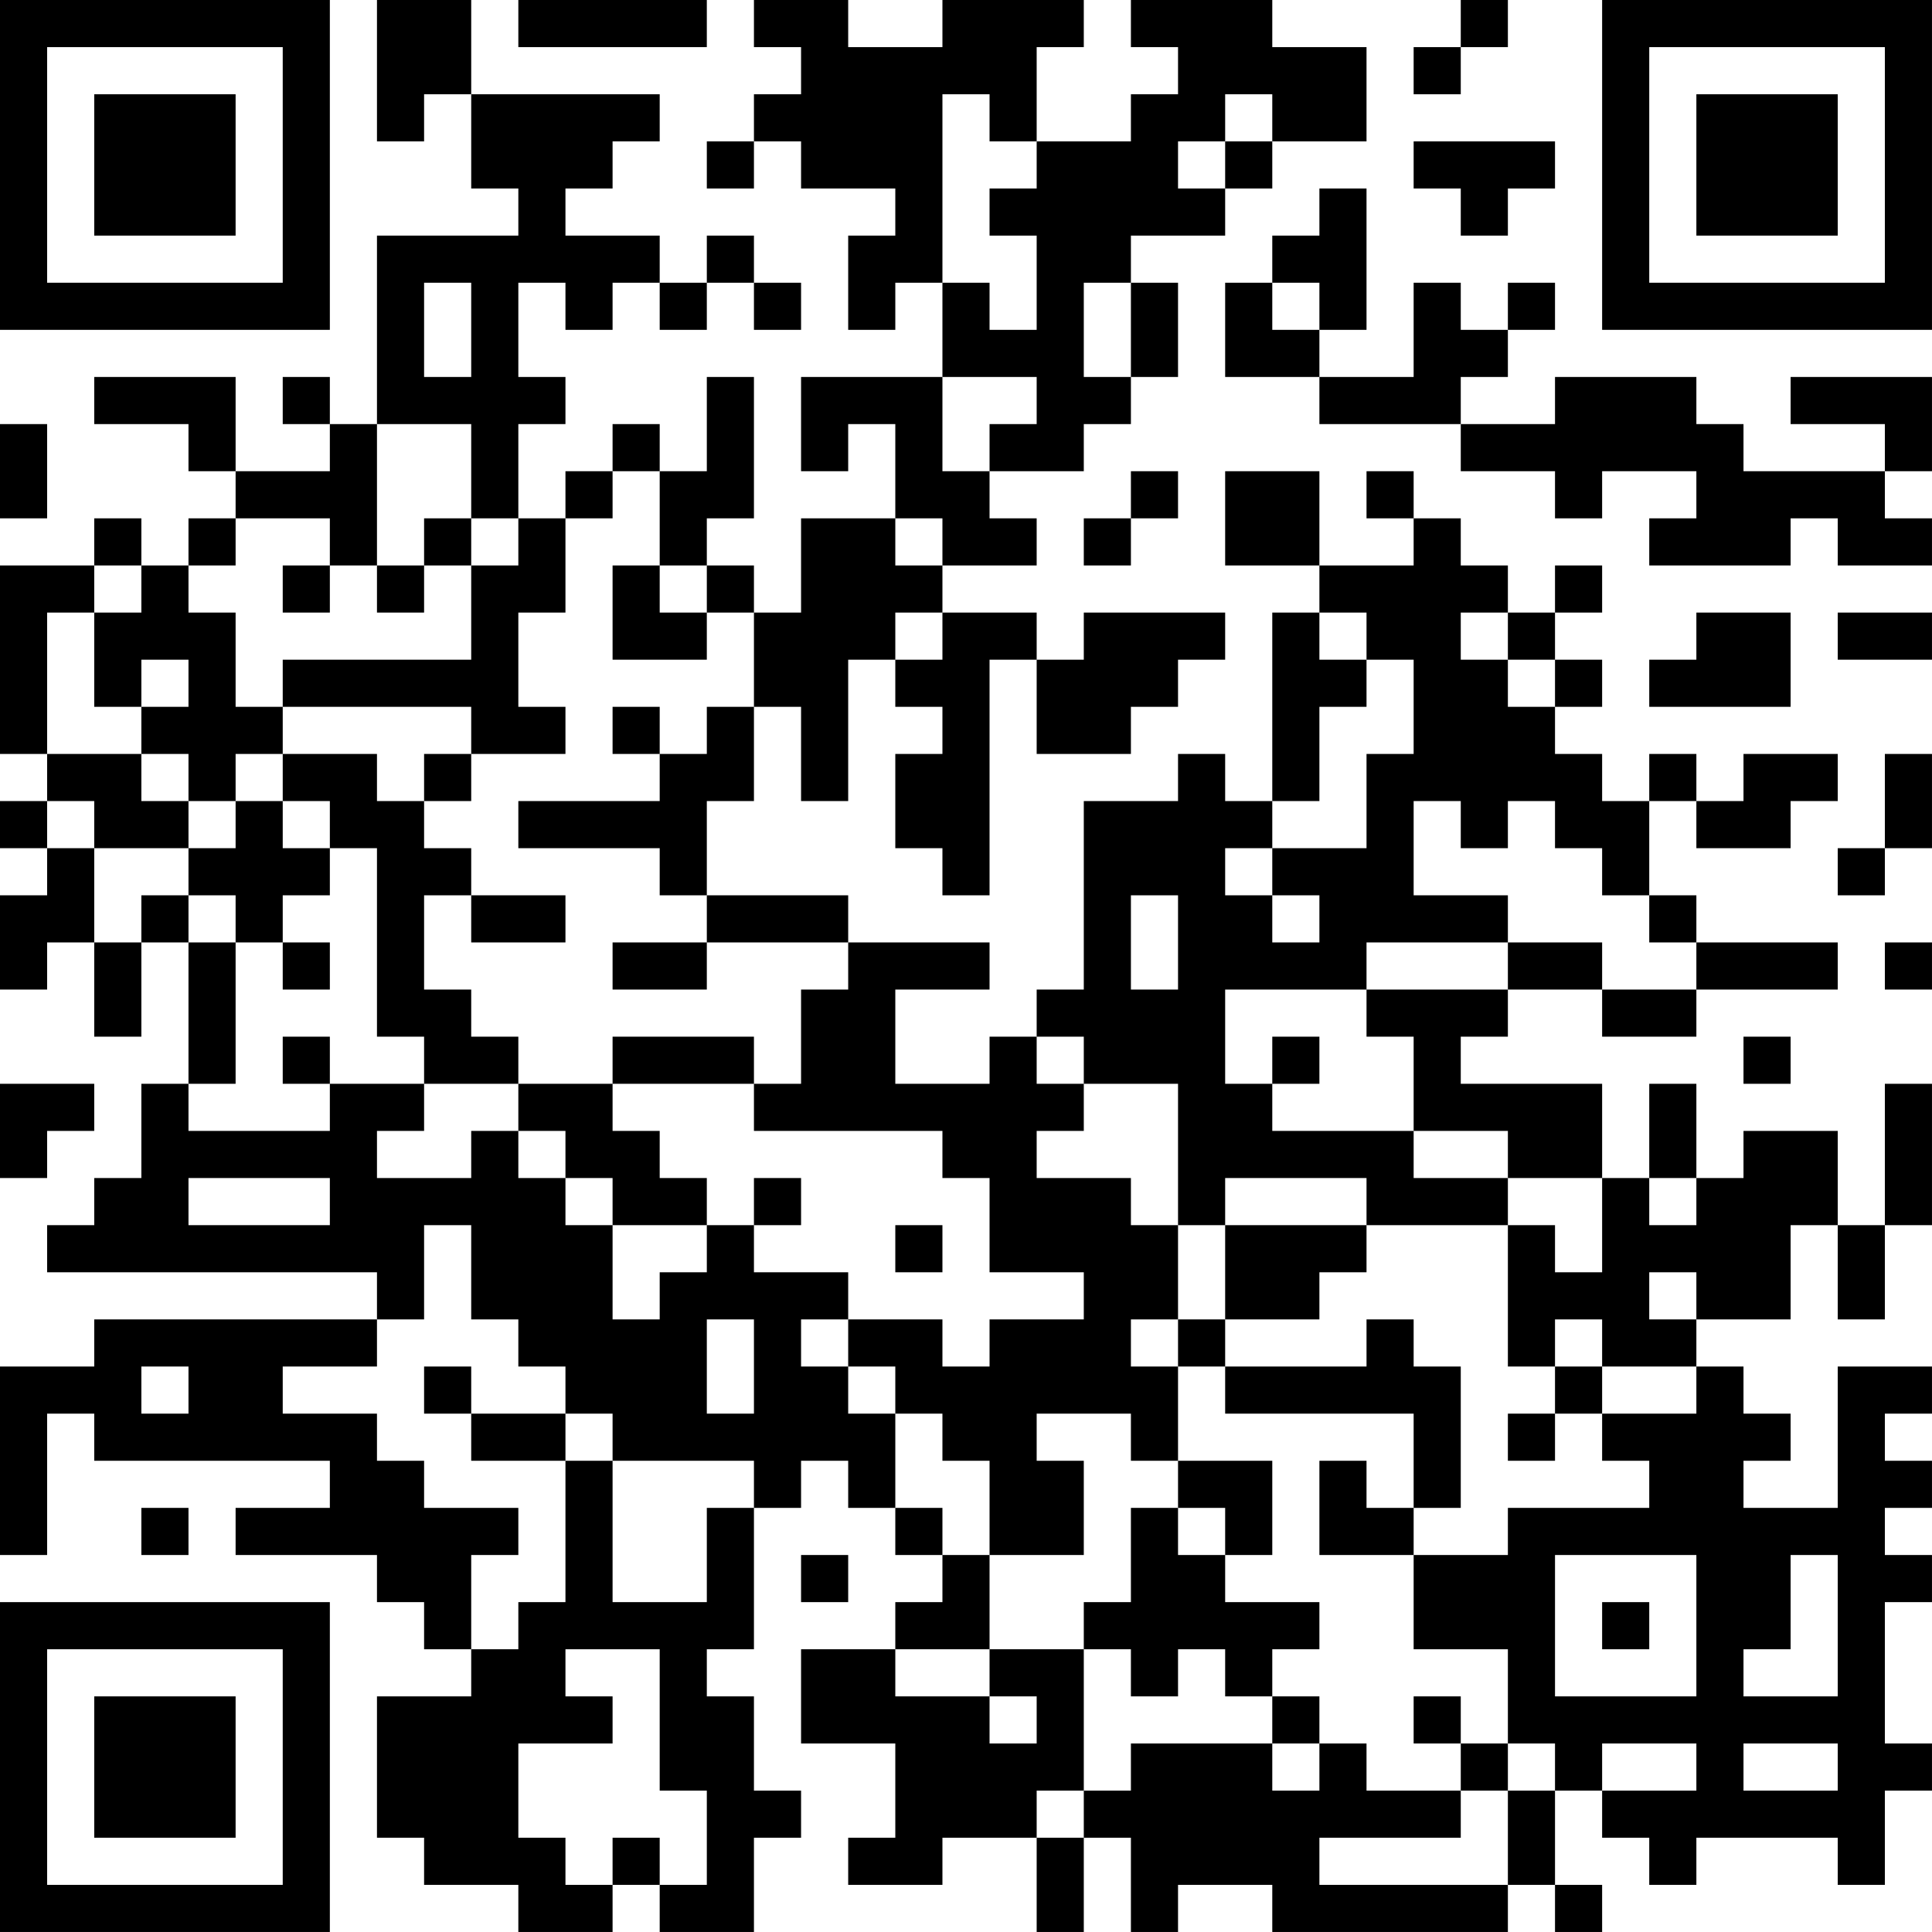 <?xml version="1.0" encoding="UTF-8"?>
<svg xmlns="http://www.w3.org/2000/svg" version="1.1" width="200" height="200" viewBox="0 0 200 200"><rect x="0" y="0" width="200" height="200" fill="#ffffff"/><g transform="scale(4.878)"><g transform="translate(0,0)"><path fill-rule="evenodd" d="M8 0L8 3L9 3L9 2L10 2L10 4L11 4L11 5L8 5L8 9L7 9L7 8L6 8L6 9L7 9L7 10L5 10L5 8L2 8L2 9L4 9L4 10L5 10L5 11L4 11L4 12L3 12L3 11L2 11L2 12L0 12L0 16L1 16L1 17L0 17L0 18L1 18L1 19L0 19L0 21L1 21L1 20L2 20L2 22L3 22L3 20L4 20L4 23L3 23L3 25L2 25L2 26L1 26L1 27L8 27L8 28L2 28L2 29L0 29L0 33L1 33L1 30L2 30L2 31L7 31L7 32L5 32L5 33L8 33L8 34L9 34L9 35L10 35L10 36L8 36L8 39L9 39L9 40L11 40L11 41L13 41L13 40L14 40L14 41L16 41L16 39L17 39L17 38L16 38L16 36L15 36L15 35L16 35L16 32L17 32L17 31L18 31L18 32L19 32L19 33L20 33L20 34L19 34L19 35L17 35L17 37L19 37L19 39L18 39L18 40L20 40L20 39L22 39L22 41L23 41L23 39L24 39L24 41L25 41L25 40L27 40L27 41L32 41L32 40L33 40L33 41L34 41L34 40L33 40L33 38L34 38L34 39L35 39L35 40L36 40L36 39L39 39L39 40L40 40L40 38L41 38L41 37L40 37L40 34L41 34L41 33L40 33L40 32L41 32L41 31L40 31L40 30L41 30L41 29L39 29L39 32L37 32L37 31L38 31L38 30L37 30L37 29L36 29L36 28L38 28L38 26L39 26L39 28L40 28L40 26L41 26L41 23L40 23L40 26L39 26L39 24L37 24L37 25L36 25L36 23L35 23L35 25L34 25L34 23L31 23L31 22L32 22L32 21L34 21L34 22L36 22L36 21L39 21L39 20L36 20L36 19L35 19L35 17L36 17L36 18L38 18L38 17L39 17L39 16L37 16L37 17L36 17L36 16L35 16L35 17L34 17L34 16L33 16L33 15L34 15L34 14L33 14L33 13L34 13L34 12L33 12L33 13L32 13L32 12L31 12L31 11L30 11L30 10L29 10L29 11L30 11L30 12L28 12L28 10L26 10L26 12L28 12L28 13L27 13L27 17L26 17L26 16L25 16L25 17L23 17L23 21L22 21L22 22L21 22L21 23L19 23L19 21L21 21L21 20L18 20L18 19L15 19L15 17L16 17L16 15L17 15L17 17L18 17L18 14L19 14L19 15L20 15L20 16L19 16L19 18L20 18L20 19L21 19L21 14L22 14L22 16L24 16L24 15L25 15L25 14L26 14L26 13L23 13L23 14L22 14L22 13L20 13L20 12L22 12L22 11L21 11L21 10L23 10L23 9L24 9L24 8L25 8L25 6L24 6L24 5L26 5L26 4L27 4L27 3L29 3L29 1L27 1L27 0L24 0L24 1L25 1L25 2L24 2L24 3L22 3L22 1L23 1L23 0L20 0L20 1L18 1L18 0L16 0L16 1L17 1L17 2L16 2L16 3L15 3L15 4L16 4L16 3L17 3L17 4L19 4L19 5L18 5L18 7L19 7L19 6L20 6L20 8L17 8L17 10L18 10L18 9L19 9L19 11L17 11L17 13L16 13L16 12L15 12L15 11L16 11L16 8L15 8L15 10L14 10L14 9L13 9L13 10L12 10L12 11L11 11L11 9L12 9L12 8L11 8L11 6L12 6L12 7L13 7L13 6L14 6L14 7L15 7L15 6L16 6L16 7L17 7L17 6L16 6L16 5L15 5L15 6L14 6L14 5L12 5L12 4L13 4L13 3L14 3L14 2L10 2L10 0ZM11 0L11 1L15 1L15 0ZM31 0L31 1L30 1L30 2L31 2L31 1L32 1L32 0ZM20 2L20 6L21 6L21 7L22 7L22 5L21 5L21 4L22 4L22 3L21 3L21 2ZM26 2L26 3L25 3L25 4L26 4L26 3L27 3L27 2ZM30 3L30 4L31 4L31 5L32 5L32 4L33 4L33 3ZM28 4L28 5L27 5L27 6L26 6L26 8L28 8L28 9L31 9L31 10L33 10L33 11L34 11L34 10L36 10L36 11L35 11L35 12L38 12L38 11L39 11L39 12L41 12L41 11L40 11L40 10L41 10L41 8L38 8L38 9L40 9L40 10L37 10L37 9L36 9L36 8L33 8L33 9L31 9L31 8L32 8L32 7L33 7L33 6L32 6L32 7L31 7L31 6L30 6L30 8L28 8L28 7L29 7L29 4ZM9 6L9 8L10 8L10 6ZM23 6L23 8L24 8L24 6ZM27 6L27 7L28 7L28 6ZM20 8L20 10L21 10L21 9L22 9L22 8ZM0 9L0 11L1 11L1 9ZM8 9L8 12L7 12L7 11L5 11L5 12L4 12L4 13L5 13L5 15L6 15L6 16L5 16L5 17L4 17L4 16L3 16L3 15L4 15L4 14L3 14L3 15L2 15L2 13L3 13L3 12L2 12L2 13L1 13L1 16L3 16L3 17L4 17L4 18L2 18L2 17L1 17L1 18L2 18L2 20L3 20L3 19L4 19L4 20L5 20L5 23L4 23L4 24L7 24L7 23L9 23L9 24L8 24L8 25L10 25L10 24L11 24L11 25L12 25L12 26L13 26L13 28L14 28L14 27L15 27L15 26L16 26L16 27L18 27L18 28L17 28L17 29L18 29L18 30L19 30L19 32L20 32L20 33L21 33L21 35L19 35L19 36L21 36L21 37L22 37L22 36L21 36L21 35L23 35L23 38L22 38L22 39L23 39L23 38L24 38L24 37L27 37L27 38L28 38L28 37L29 37L29 38L31 38L31 39L28 39L28 40L32 40L32 38L33 38L33 37L32 37L32 35L30 35L30 33L32 33L32 32L35 32L35 31L34 31L34 30L36 30L36 29L34 29L34 28L33 28L33 29L32 29L32 26L33 26L33 27L34 27L34 25L32 25L32 24L30 24L30 22L29 22L29 21L32 21L32 20L34 20L34 21L36 21L36 20L35 20L35 19L34 19L34 18L33 18L33 17L32 17L32 18L31 18L31 17L30 17L30 19L32 19L32 20L29 20L29 21L26 21L26 23L27 23L27 24L30 24L30 25L32 25L32 26L29 26L29 25L26 25L26 26L25 26L25 23L23 23L23 22L22 22L22 23L23 23L23 24L22 24L22 25L24 25L24 26L25 26L25 28L24 28L24 29L25 29L25 31L24 31L24 30L22 30L22 31L23 31L23 33L21 33L21 31L20 31L20 30L19 30L19 29L18 29L18 28L20 28L20 29L21 29L21 28L23 28L23 27L21 27L21 25L20 25L20 24L16 24L16 23L17 23L17 21L18 21L18 20L15 20L15 19L14 19L14 18L11 18L11 17L14 17L14 16L15 16L15 15L16 15L16 13L15 13L15 12L14 12L14 10L13 10L13 11L12 11L12 13L11 13L11 15L12 15L12 16L10 16L10 15L6 15L6 14L10 14L10 12L11 12L11 11L10 11L10 9ZM24 10L24 11L23 11L23 12L24 12L24 11L25 11L25 10ZM9 11L9 12L8 12L8 13L9 13L9 12L10 12L10 11ZM19 11L19 12L20 12L20 11ZM6 12L6 13L7 13L7 12ZM13 12L13 14L15 14L15 13L14 13L14 12ZM19 13L19 14L20 14L20 13ZM28 13L28 14L29 14L29 15L28 15L28 17L27 17L27 18L26 18L26 19L27 19L27 20L28 20L28 19L27 19L27 18L29 18L29 16L30 16L30 14L29 14L29 13ZM31 13L31 14L32 14L32 15L33 15L33 14L32 14L32 13ZM36 13L36 14L35 14L35 15L38 15L38 13ZM39 13L39 14L41 14L41 13ZM13 15L13 16L14 16L14 15ZM6 16L6 17L5 17L5 18L4 18L4 19L5 19L5 20L6 20L6 21L7 21L7 20L6 20L6 19L7 19L7 18L8 18L8 22L9 22L9 23L11 23L11 24L12 24L12 25L13 25L13 26L15 26L15 25L14 25L14 24L13 24L13 23L16 23L16 22L13 22L13 23L11 23L11 22L10 22L10 21L9 21L9 19L10 19L10 20L12 20L12 19L10 19L10 18L9 18L9 17L10 17L10 16L9 16L9 17L8 17L8 16ZM40 16L40 18L39 18L39 19L40 19L40 18L41 18L41 16ZM6 17L6 18L7 18L7 17ZM24 19L24 21L25 21L25 19ZM13 20L13 21L15 21L15 20ZM40 20L40 21L41 21L41 20ZM6 22L6 23L7 23L7 22ZM27 22L27 23L28 23L28 22ZM37 22L37 23L38 23L38 22ZM0 23L0 25L1 25L1 24L2 24L2 23ZM4 25L4 26L7 26L7 25ZM16 25L16 26L17 26L17 25ZM35 25L35 26L36 26L36 25ZM9 26L9 28L8 28L8 29L6 29L6 30L8 30L8 31L9 31L9 32L11 32L11 33L10 33L10 35L11 35L11 34L12 34L12 31L13 31L13 34L15 34L15 32L16 32L16 31L13 31L13 30L12 30L12 29L11 29L11 28L10 28L10 26ZM19 26L19 27L20 27L20 26ZM26 26L26 28L25 28L25 29L26 29L26 30L30 30L30 32L29 32L29 31L28 31L28 33L30 33L30 32L31 32L31 29L30 29L30 28L29 28L29 29L26 29L26 28L28 28L28 27L29 27L29 26ZM35 27L35 28L36 28L36 27ZM15 28L15 30L16 30L16 28ZM3 29L3 30L4 30L4 29ZM9 29L9 30L10 30L10 31L12 31L12 30L10 30L10 29ZM33 29L33 30L32 30L32 31L33 31L33 30L34 30L34 29ZM25 31L25 32L24 32L24 34L23 34L23 35L24 35L24 36L25 36L25 35L26 35L26 36L27 36L27 37L28 37L28 36L27 36L27 35L28 35L28 34L26 34L26 33L27 33L27 31ZM3 32L3 33L4 33L4 32ZM25 32L25 33L26 33L26 32ZM17 33L17 34L18 34L18 33ZM33 33L33 36L36 36L36 33ZM38 33L38 35L37 35L37 36L39 36L39 33ZM34 34L34 35L35 35L35 34ZM12 35L12 36L13 36L13 37L11 37L11 39L12 39L12 40L13 40L13 39L14 39L14 40L15 40L15 38L14 38L14 35ZM30 36L30 37L31 37L31 38L32 38L32 37L31 37L31 36ZM34 37L34 38L36 38L36 37ZM37 37L37 38L39 38L39 37ZM0 0L0 7L7 7L7 0ZM1 1L1 6L6 6L6 1ZM2 2L2 5L5 5L5 2ZM34 0L34 7L41 7L41 0ZM35 1L35 6L40 6L40 1ZM36 2L36 5L39 5L39 2ZM0 34L0 41L7 41L7 34ZM1 35L1 40L6 40L6 35ZM2 36L2 39L5 39L5 36Z" fill="#000000"/></g></g></svg>
